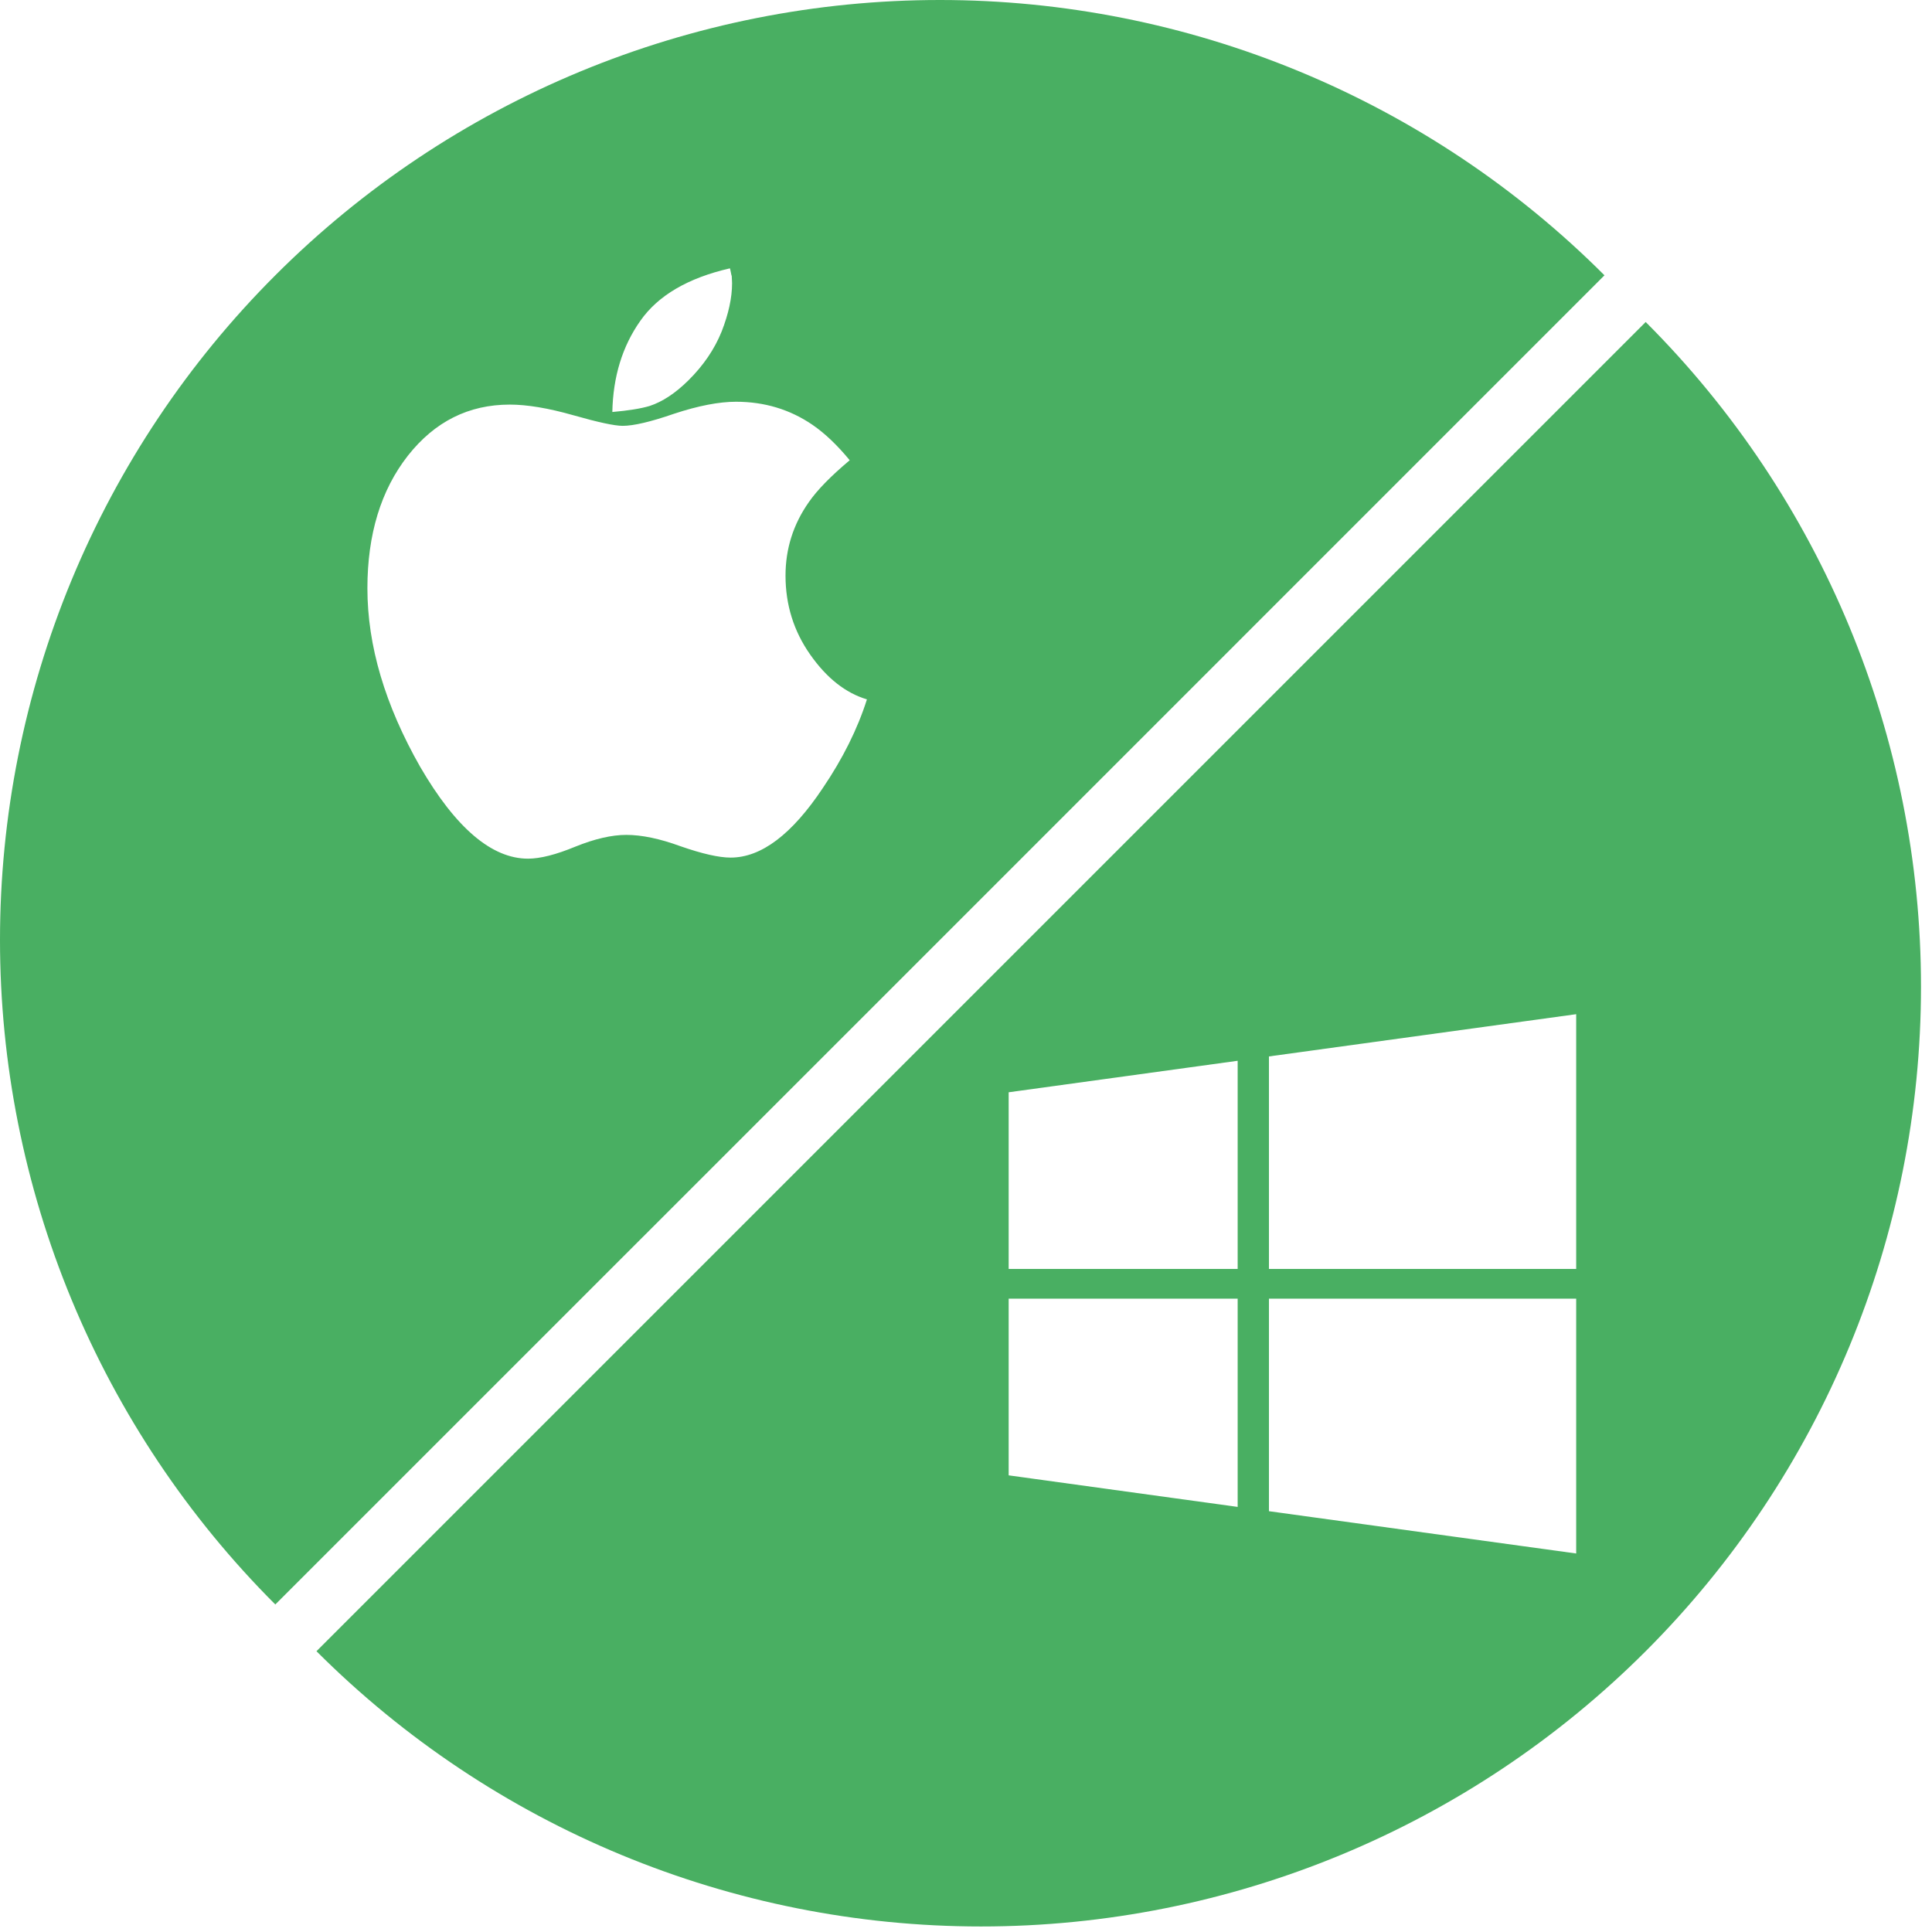 <svg width="36" height="36" viewBox="0 0 36 36" fill="none" xmlns="http://www.w3.org/2000/svg">
<path fill-rule="evenodd" clip-rule="evenodd" d="M1.333 24.216C2.213 26.34 3.503 28.271 5.13 29.897L17.514 17.514L29.897 5.13C28.271 3.503 26.34 2.213 24.216 1.333C22.091 0.453 19.813 0 17.514 0C15.214 0 12.936 0.453 10.811 1.333C8.687 2.213 6.756 3.503 5.13 5.13C3.503 6.756 2.213 8.687 1.333 10.811C0.453 12.936 0 15.214 0 17.514C0 19.813 0.453 22.091 1.333 24.216ZM11.41 7.677C11.707 7.651 11.94 7.614 12.104 7.565C12.345 7.486 12.586 7.326 12.826 7.089C13.107 6.811 13.314 6.507 13.447 6.177C13.576 5.846 13.641 5.547 13.641 5.278C13.641 5.263 13.64 5.245 13.639 5.224C13.639 5.22 13.639 5.216 13.638 5.212C13.636 5.185 13.635 5.163 13.635 5.145C13.63 5.132 13.624 5.108 13.618 5.073C13.612 5.038 13.605 5.013 13.601 5C12.817 5.18 12.261 5.507 11.931 5.979C11.596 6.454 11.423 7.021 11.41 7.677ZM14.637 10.725C14.637 11.271 14.791 11.763 15.098 12.199C15.405 12.636 15.756 12.913 16.154 13.032C15.979 13.583 15.705 14.134 15.332 14.684C14.756 15.548 14.185 15.98 13.614 15.98C13.396 15.98 13.084 15.909 12.679 15.768C12.296 15.628 11.96 15.557 11.67 15.557C11.399 15.557 11.082 15.63 10.721 15.776C10.361 15.925 10.066 16 9.839 16C9.163 16 8.492 15.429 7.829 14.288C7.174 13.137 6.846 12.03 6.846 10.962C6.846 9.959 7.097 9.133 7.601 8.49C8.101 7.856 8.732 7.539 9.499 7.539C9.82 7.539 10.214 7.604 10.682 7.737C11.145 7.869 11.452 7.935 11.603 7.935C11.803 7.935 12.123 7.861 12.559 7.71C13.013 7.56 13.398 7.486 13.714 7.486C14.244 7.486 14.719 7.629 15.138 7.915C15.37 8.074 15.601 8.294 15.833 8.576C15.481 8.872 15.227 9.131 15.071 9.357C14.781 9.77 14.637 10.226 14.637 10.725Z" fill="#49AF62"/>
<path fill-rule="evenodd" clip-rule="evenodd" d="M35.795 18.384C35.795 13.739 33.95 9.284 30.665 6L18.281 18.384L5.897 30.768C9.182 34.052 13.636 35.897 18.281 35.897C22.926 35.897 27.381 34.052 30.665 30.768C33.95 27.483 35.795 23.029 35.795 18.384ZM23.062 28.079L18.795 27.491V24.199H23.062V28.079ZM23.062 23.645H18.795V20.353L23.062 19.766V23.645ZM29.37 28.947L23.645 28.159V24.199H29.37V28.947ZM23.645 23.645V19.685L29.37 18.898V23.645H23.645Z" fill="#49AF62"/>
</svg>
